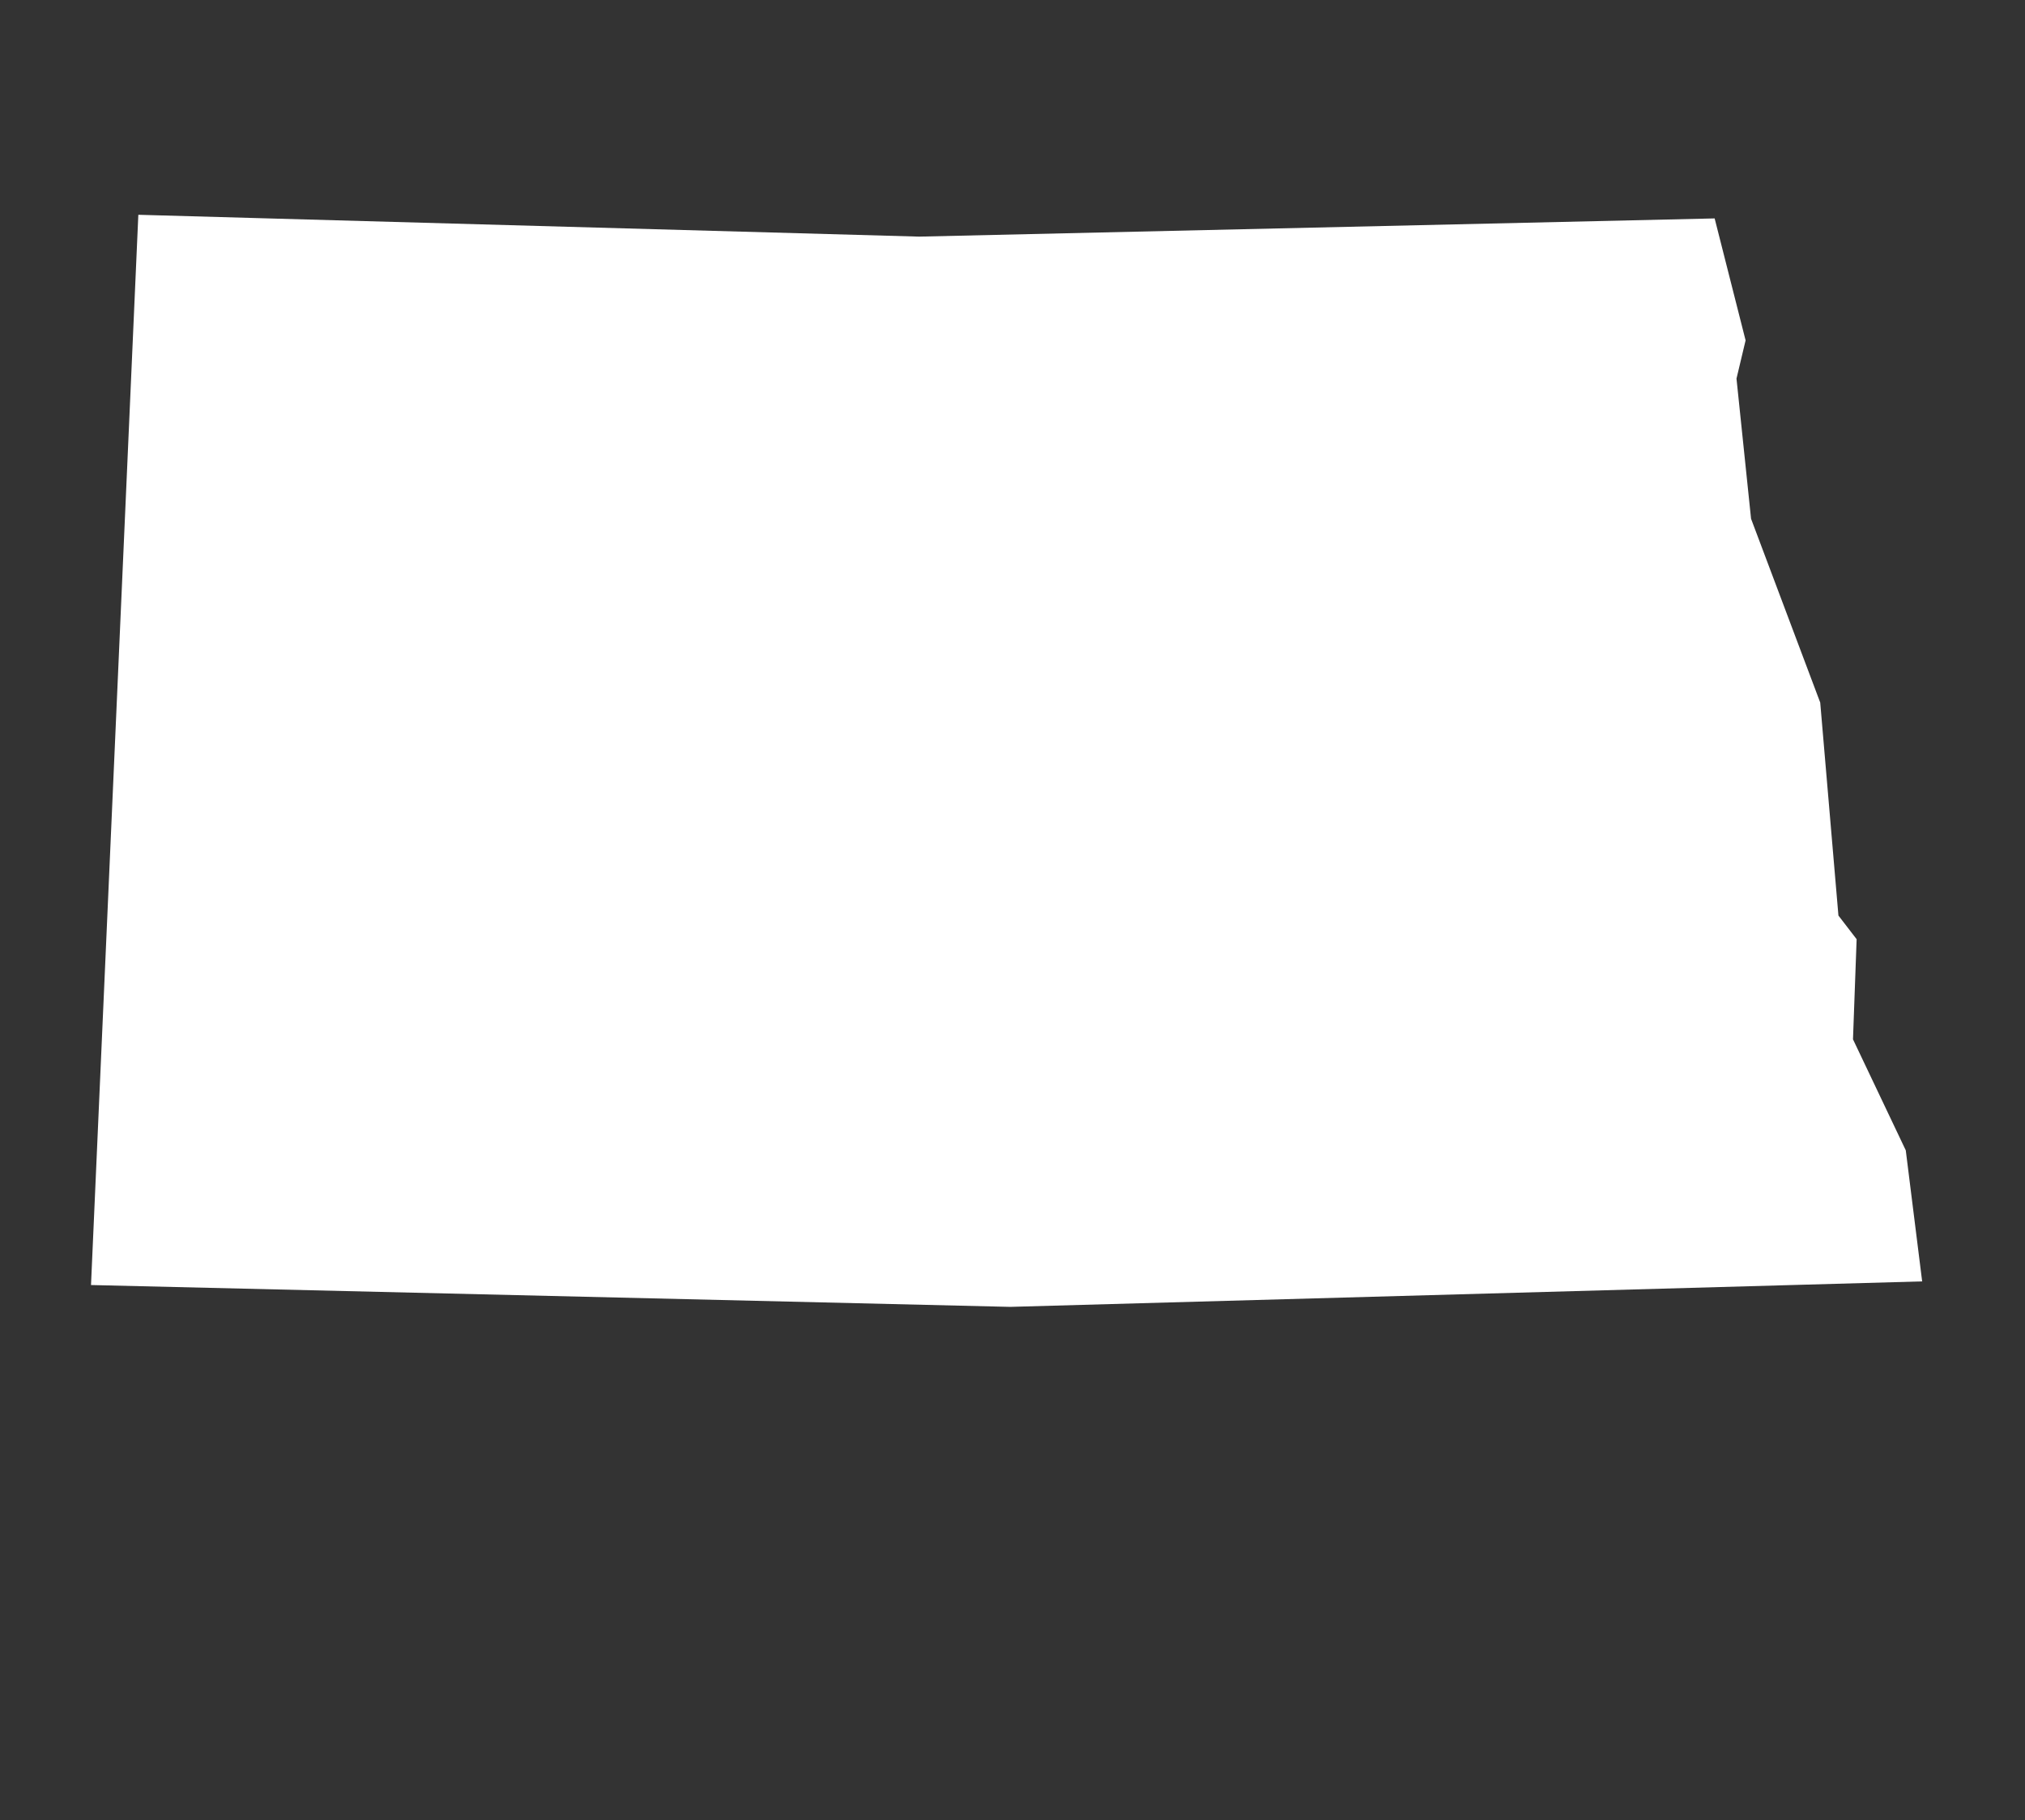 <?xml version="1.0" encoding="utf-8"?>
<!-- Generated by IcoMoon.io -->
<!DOCTYPE svg PUBLIC "-//W3C//DTD SVG 1.1//EN" "http://www.w3.org/Graphics/SVG/1.1/DTD/svg11.dtd">
<svg version="1.1" xmlns="http://www.w3.org/2000/svg" xmlns:xlink="http://www.w3.org/1999/xlink" width="89" height="80" viewBox="0 0 89 80">
<rect x="0" y="0" width="89" height="80" fill="#333333" stroke="none"/>
<path fill="#fff" d="M84.48 56.32l-0.72-5.76-2.32-4.88 0.16-4.4-0.8-1.040-0.8-9.36-3.040-8.080-0.64-6.16 0.4-1.68-1.36-5.36-34.96 0.8-34.32-0.96-2.080 47.040 40.4 0.96z"></path>
</svg>
